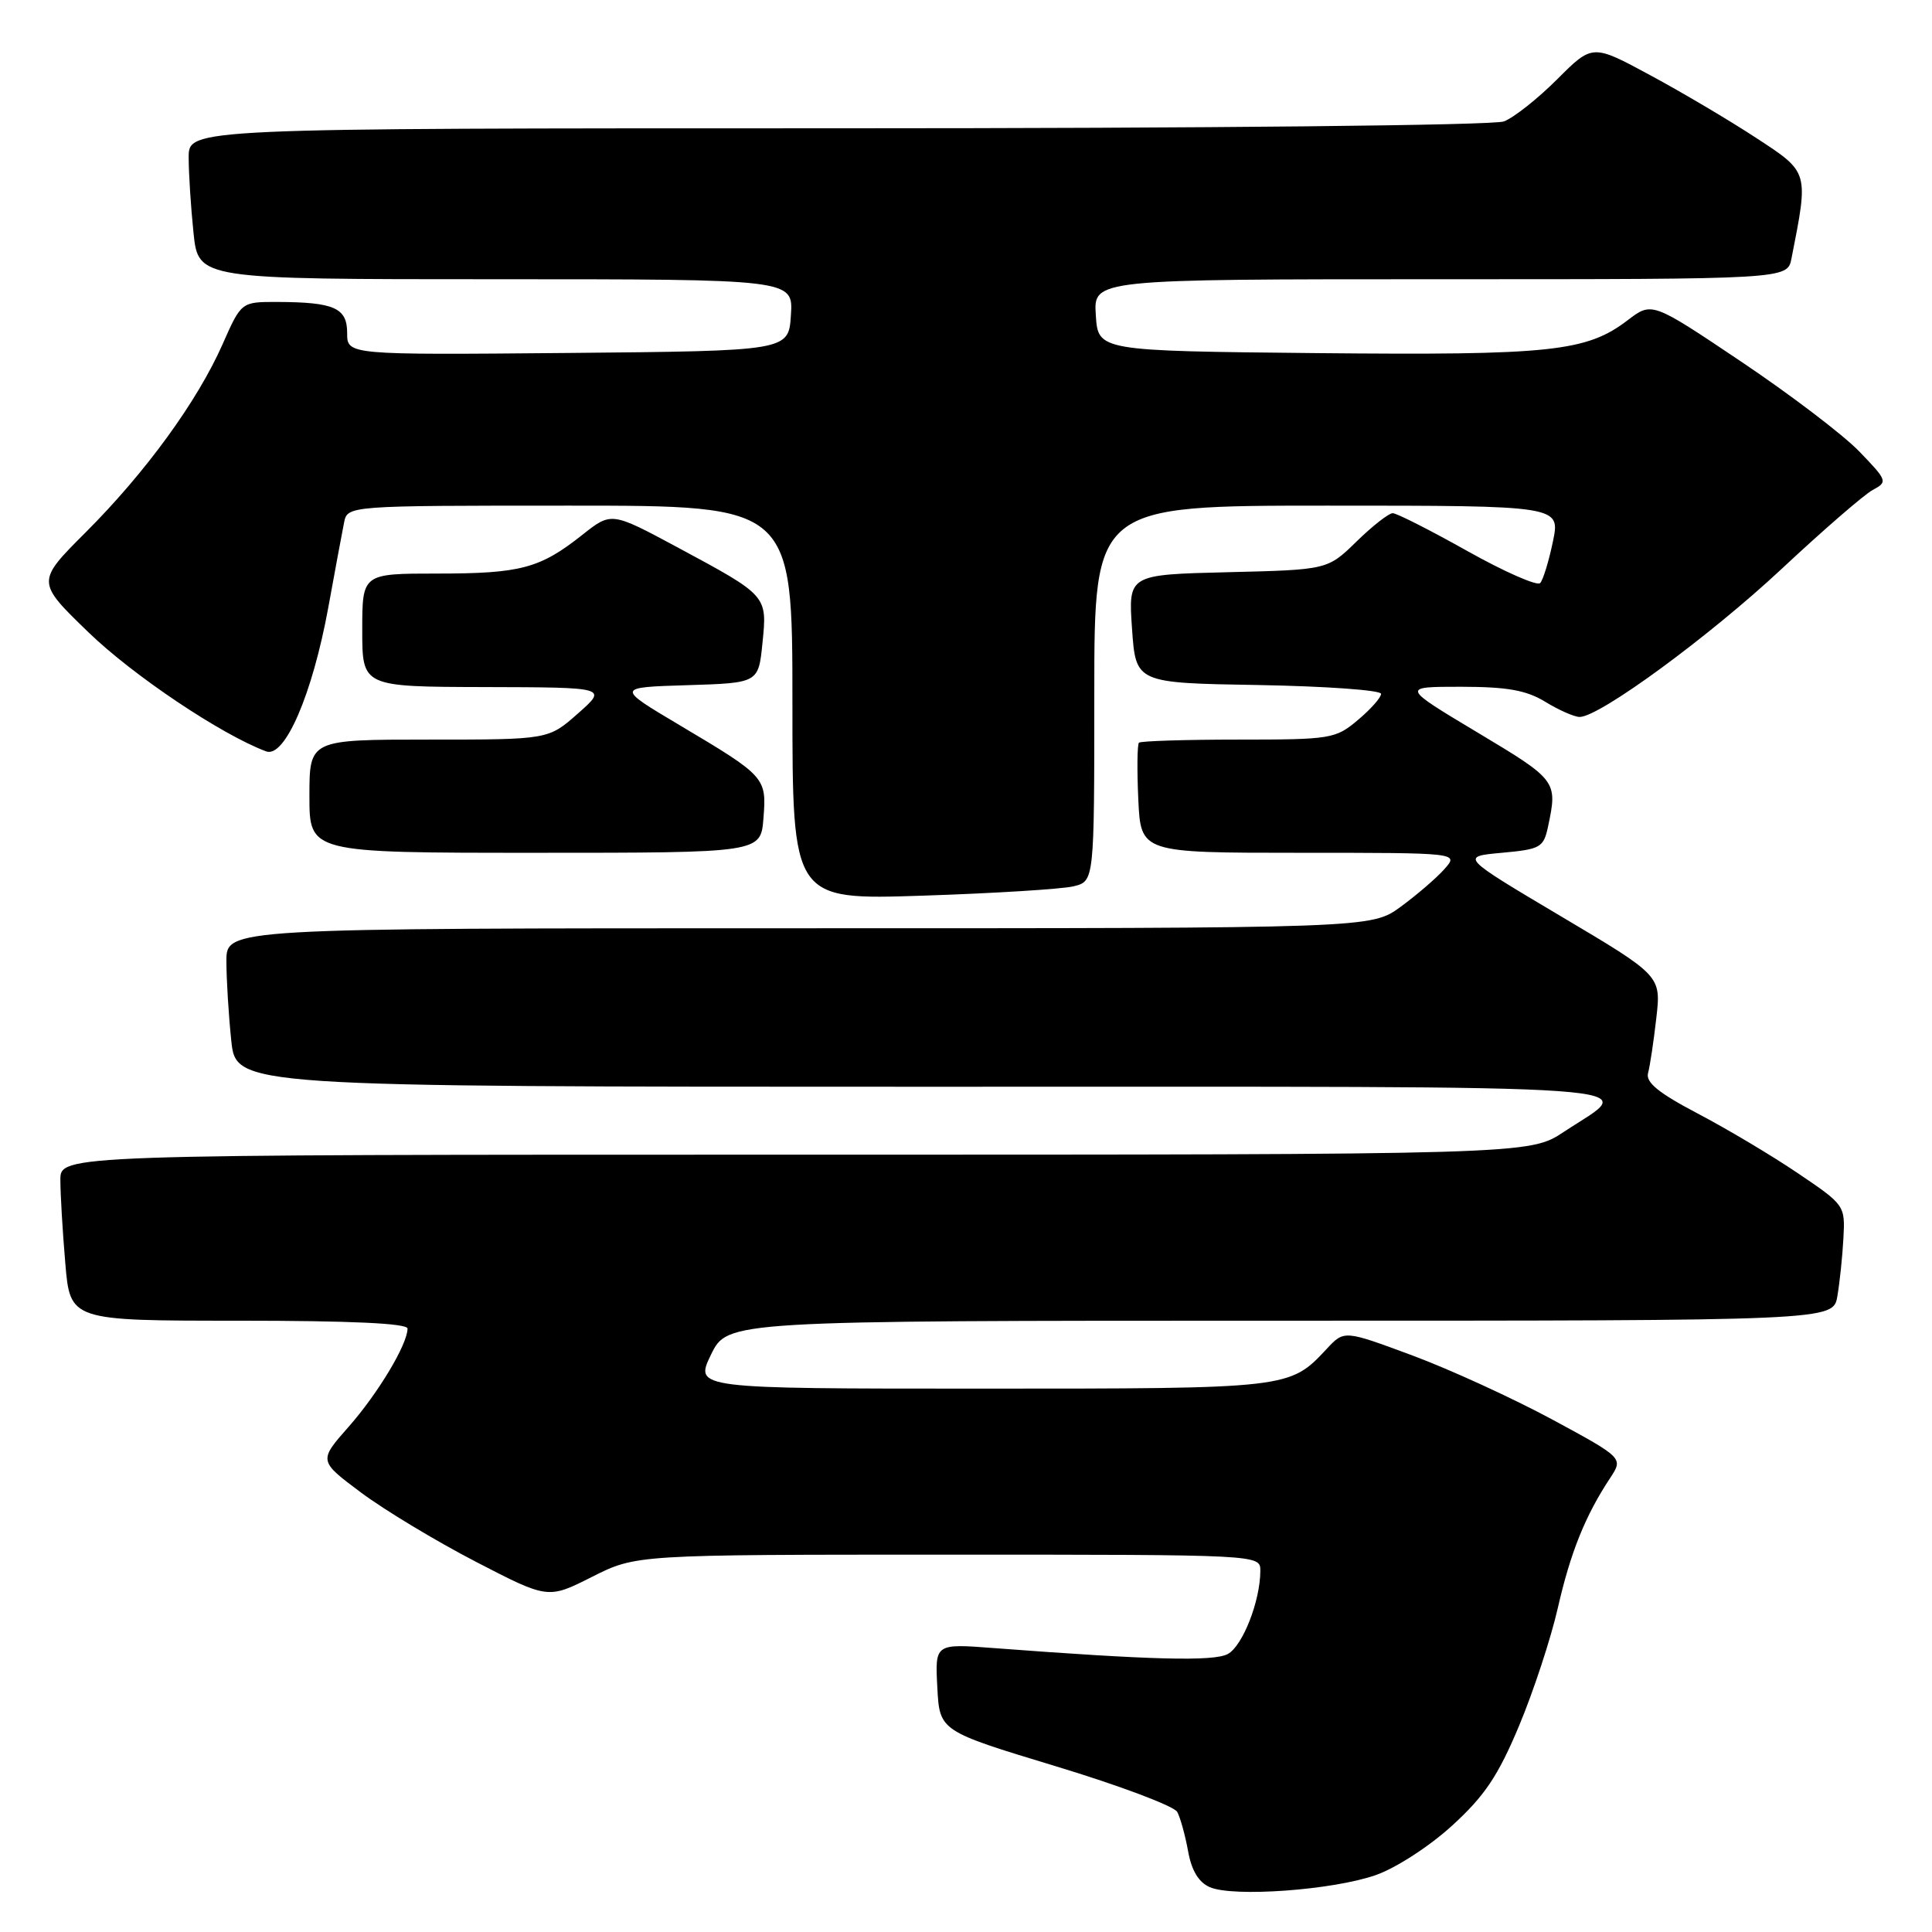 <?xml version="1.0" encoding="UTF-8" standalone="no"?>
<!DOCTYPE svg PUBLIC "-//W3C//DTD SVG 1.1//EN" "http://www.w3.org/Graphics/SVG/1.1/DTD/svg11.dtd" >
<svg xmlns="http://www.w3.org/2000/svg" xmlns:xlink="http://www.w3.org/1999/xlink" version="1.1" viewBox="0 0 256 256">
 <g >
 <path fill="currentColor"
d=" M 182.29 248.46 C 184.98 247.52 189.42 244.64 192.44 241.88 C 196.73 237.96 198.51 235.30 201.28 228.69 C 203.19 224.13 205.50 217.10 206.42 213.06 C 208.09 205.73 210.05 200.84 213.35 195.85 C 215.10 193.19 215.10 193.19 205.66 188.08 C 200.46 185.28 192.14 181.46 187.16 179.61 C 178.11 176.25 178.11 176.25 175.81 178.72 C 170.87 184.01 170.93 184.00 130.06 184.00 C 92.03 184.00 92.03 184.00 94.21 179.50 C 96.40 175.00 96.40 175.00 169.65 175.00 C 242.91 175.00 242.91 175.00 243.46 171.75 C 243.77 169.96 244.13 166.52 244.26 164.10 C 244.50 159.73 244.45 159.66 238.23 155.46 C 234.79 153.13 228.81 149.57 224.94 147.54 C 219.73 144.80 218.03 143.41 218.38 142.17 C 218.63 141.25 219.12 137.98 219.47 134.90 C 220.11 129.29 220.11 129.29 206.81 121.40 C 193.51 113.50 193.51 113.50 199.00 113.00 C 204.14 112.53 204.53 112.31 205.13 109.50 C 206.40 103.50 206.30 103.36 195.83 97.09 C 185.66 91.00 185.66 91.00 193.58 91.00 C 199.73 91.01 202.23 91.45 204.77 93.00 C 206.57 94.10 208.62 95.00 209.31 95.00 C 211.95 95.00 226.50 84.33 236.10 75.36 C 241.59 70.23 247.01 65.53 248.15 64.92 C 250.15 63.85 250.09 63.68 246.36 59.82 C 244.24 57.62 237.19 52.26 230.69 47.90 C 218.89 39.98 218.89 39.98 215.69 42.42 C 210.21 46.60 205.55 47.09 174.50 46.79 C 145.50 46.50 145.50 46.50 145.20 41.75 C 144.89 37.00 144.89 37.00 190.87 37.00 C 236.84 37.00 236.84 37.00 237.38 34.25 C 239.66 22.69 239.72 22.87 232.74 18.30 C 229.22 15.99 222.89 12.24 218.67 9.97 C 211.01 5.83 211.01 5.83 206.34 10.50 C 203.77 13.07 200.59 15.59 199.27 16.09 C 197.89 16.61 160.25 17.00 110.93 17.00 C 25.00 17.00 25.00 17.00 25.00 20.85 C 25.00 22.97 25.29 27.47 25.64 30.85 C 26.28 37.00 26.28 37.00 65.70 37.00 C 105.11 37.00 105.11 37.00 104.80 41.75 C 104.50 46.50 104.50 46.50 75.25 46.77 C 46.00 47.03 46.00 47.03 46.00 44.13 C 46.00 40.79 44.29 40.04 36.74 40.01 C 31.97 40.00 31.97 40.00 29.49 45.62 C 26.14 53.19 19.31 62.58 11.36 70.53 C 4.80 77.09 4.80 77.09 11.74 83.80 C 17.68 89.54 29.31 97.33 35.26 99.56 C 37.73 100.49 41.39 92.02 43.50 80.50 C 44.40 75.55 45.34 70.49 45.59 69.25 C 46.04 67.00 46.04 67.00 75.52 67.00 C 105.00 67.00 105.00 67.00 105.00 93.13 C 105.00 119.25 105.00 119.25 122.25 118.68 C 131.74 118.37 140.74 117.81 142.25 117.44 C 145.00 116.77 145.00 116.77 145.00 91.88 C 145.00 67.00 145.00 67.00 175.88 67.00 C 206.76 67.00 206.76 67.00 205.77 71.75 C 205.23 74.36 204.47 76.84 204.08 77.26 C 203.69 77.68 199.35 75.77 194.44 73.02 C 189.52 70.26 185.07 68.00 184.54 68.00 C 184.02 68.00 181.86 69.69 179.75 71.75 C 175.91 75.50 175.91 75.50 162.70 75.82 C 149.50 76.14 149.50 76.14 150.00 83.32 C 150.50 90.50 150.50 90.50 166.75 90.77 C 175.69 90.93 183.00 91.45 183.00 91.94 C 183.00 92.42 181.62 93.99 179.92 95.41 C 176.97 97.90 176.35 98.00 164.09 98.00 C 157.07 98.00 151.15 98.19 150.92 98.41 C 150.69 98.64 150.65 102.01 150.83 105.91 C 151.16 113.00 151.16 113.00 172.24 113.00 C 193.31 113.00 193.31 113.00 191.40 115.15 C 190.36 116.33 187.74 118.58 185.60 120.15 C 181.70 123.00 181.70 123.00 105.85 123.00 C 30.00 123.00 30.00 123.00 30.00 127.35 C 30.00 129.75 30.29 134.47 30.64 137.85 C 31.28 144.00 31.28 144.00 122.76 144.00 C 223.44 144.00 216.94 143.54 207.23 149.97 C 202.66 153.00 202.66 153.00 105.33 153.00 C 8.00 153.00 8.00 153.00 8.00 156.35 C 8.00 158.19 8.29 163.14 8.65 167.35 C 9.29 175.00 9.29 175.00 31.65 175.00 C 46.45 175.00 54.00 175.35 54.00 176.04 C 54.00 178.12 50.11 184.61 46.21 189.04 C 42.21 193.57 42.21 193.57 47.85 197.78 C 50.96 200.10 57.80 204.22 63.05 206.94 C 72.61 211.89 72.61 211.89 78.45 208.94 C 84.28 206.00 84.28 206.00 125.64 206.00 C 167.00 206.00 167.00 206.00 167.00 208.13 C 167.00 212.12 164.66 218.11 162.68 219.17 C 160.81 220.17 152.52 219.96 131.70 218.38 C 123.89 217.78 123.89 217.78 124.20 223.58 C 124.50 229.37 124.50 229.37 139.87 234.03 C 148.33 236.59 155.58 239.32 155.99 240.09 C 156.41 240.87 157.05 243.21 157.43 245.30 C 157.89 247.86 158.83 249.42 160.31 250.06 C 163.42 251.41 176.62 250.45 182.29 248.46 Z  M 101.16 108.44 C 101.59 103.02 101.46 102.87 90.02 96.07 C 81.63 91.08 81.63 91.08 91.06 90.79 C 100.50 90.50 100.50 90.50 101.03 85.21 C 101.67 78.89 101.73 78.96 89.76 72.52 C 81.01 67.82 81.01 67.82 77.15 70.88 C 71.54 75.32 69.00 76.00 57.93 76.00 C 48.00 76.00 48.00 76.00 48.00 83.50 C 48.00 91.00 48.00 91.00 64.25 91.04 C 80.50 91.08 80.50 91.08 76.58 94.54 C 72.67 98.00 72.67 98.00 56.83 98.00 C 41.00 98.00 41.00 98.00 41.00 105.50 C 41.00 113.00 41.00 113.00 70.90 113.00 C 100.80 113.00 100.80 113.00 101.16 108.44 Z "/>
</g>
</svg>